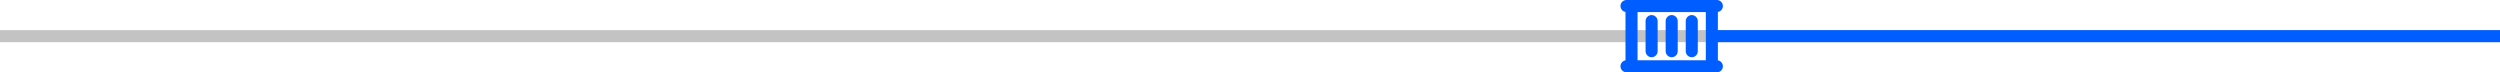 <svg width="415" height="12" viewBox="0 0 415 12" fill="none" xmlns="http://www.w3.org/2000/svg">
<line x1="-8.74228e-08" y1="6" x2="415" y2="6" stroke="#C3C3C3" stroke-width="2"/>
<line x1="285" y1="6" x2="415" y2="6" stroke="#005DFF" stroke-width="2"/>
<path d="M270 11H285M270 1H285M270.833 1V11M284.167 1V11M274.167 3.5V8.5M280.833 3.5V8.5M277.5 3.5V8.5" stroke="#005DFF" stroke-width="2" stroke-linecap="round" stroke-linejoin="round"/>
</svg>
